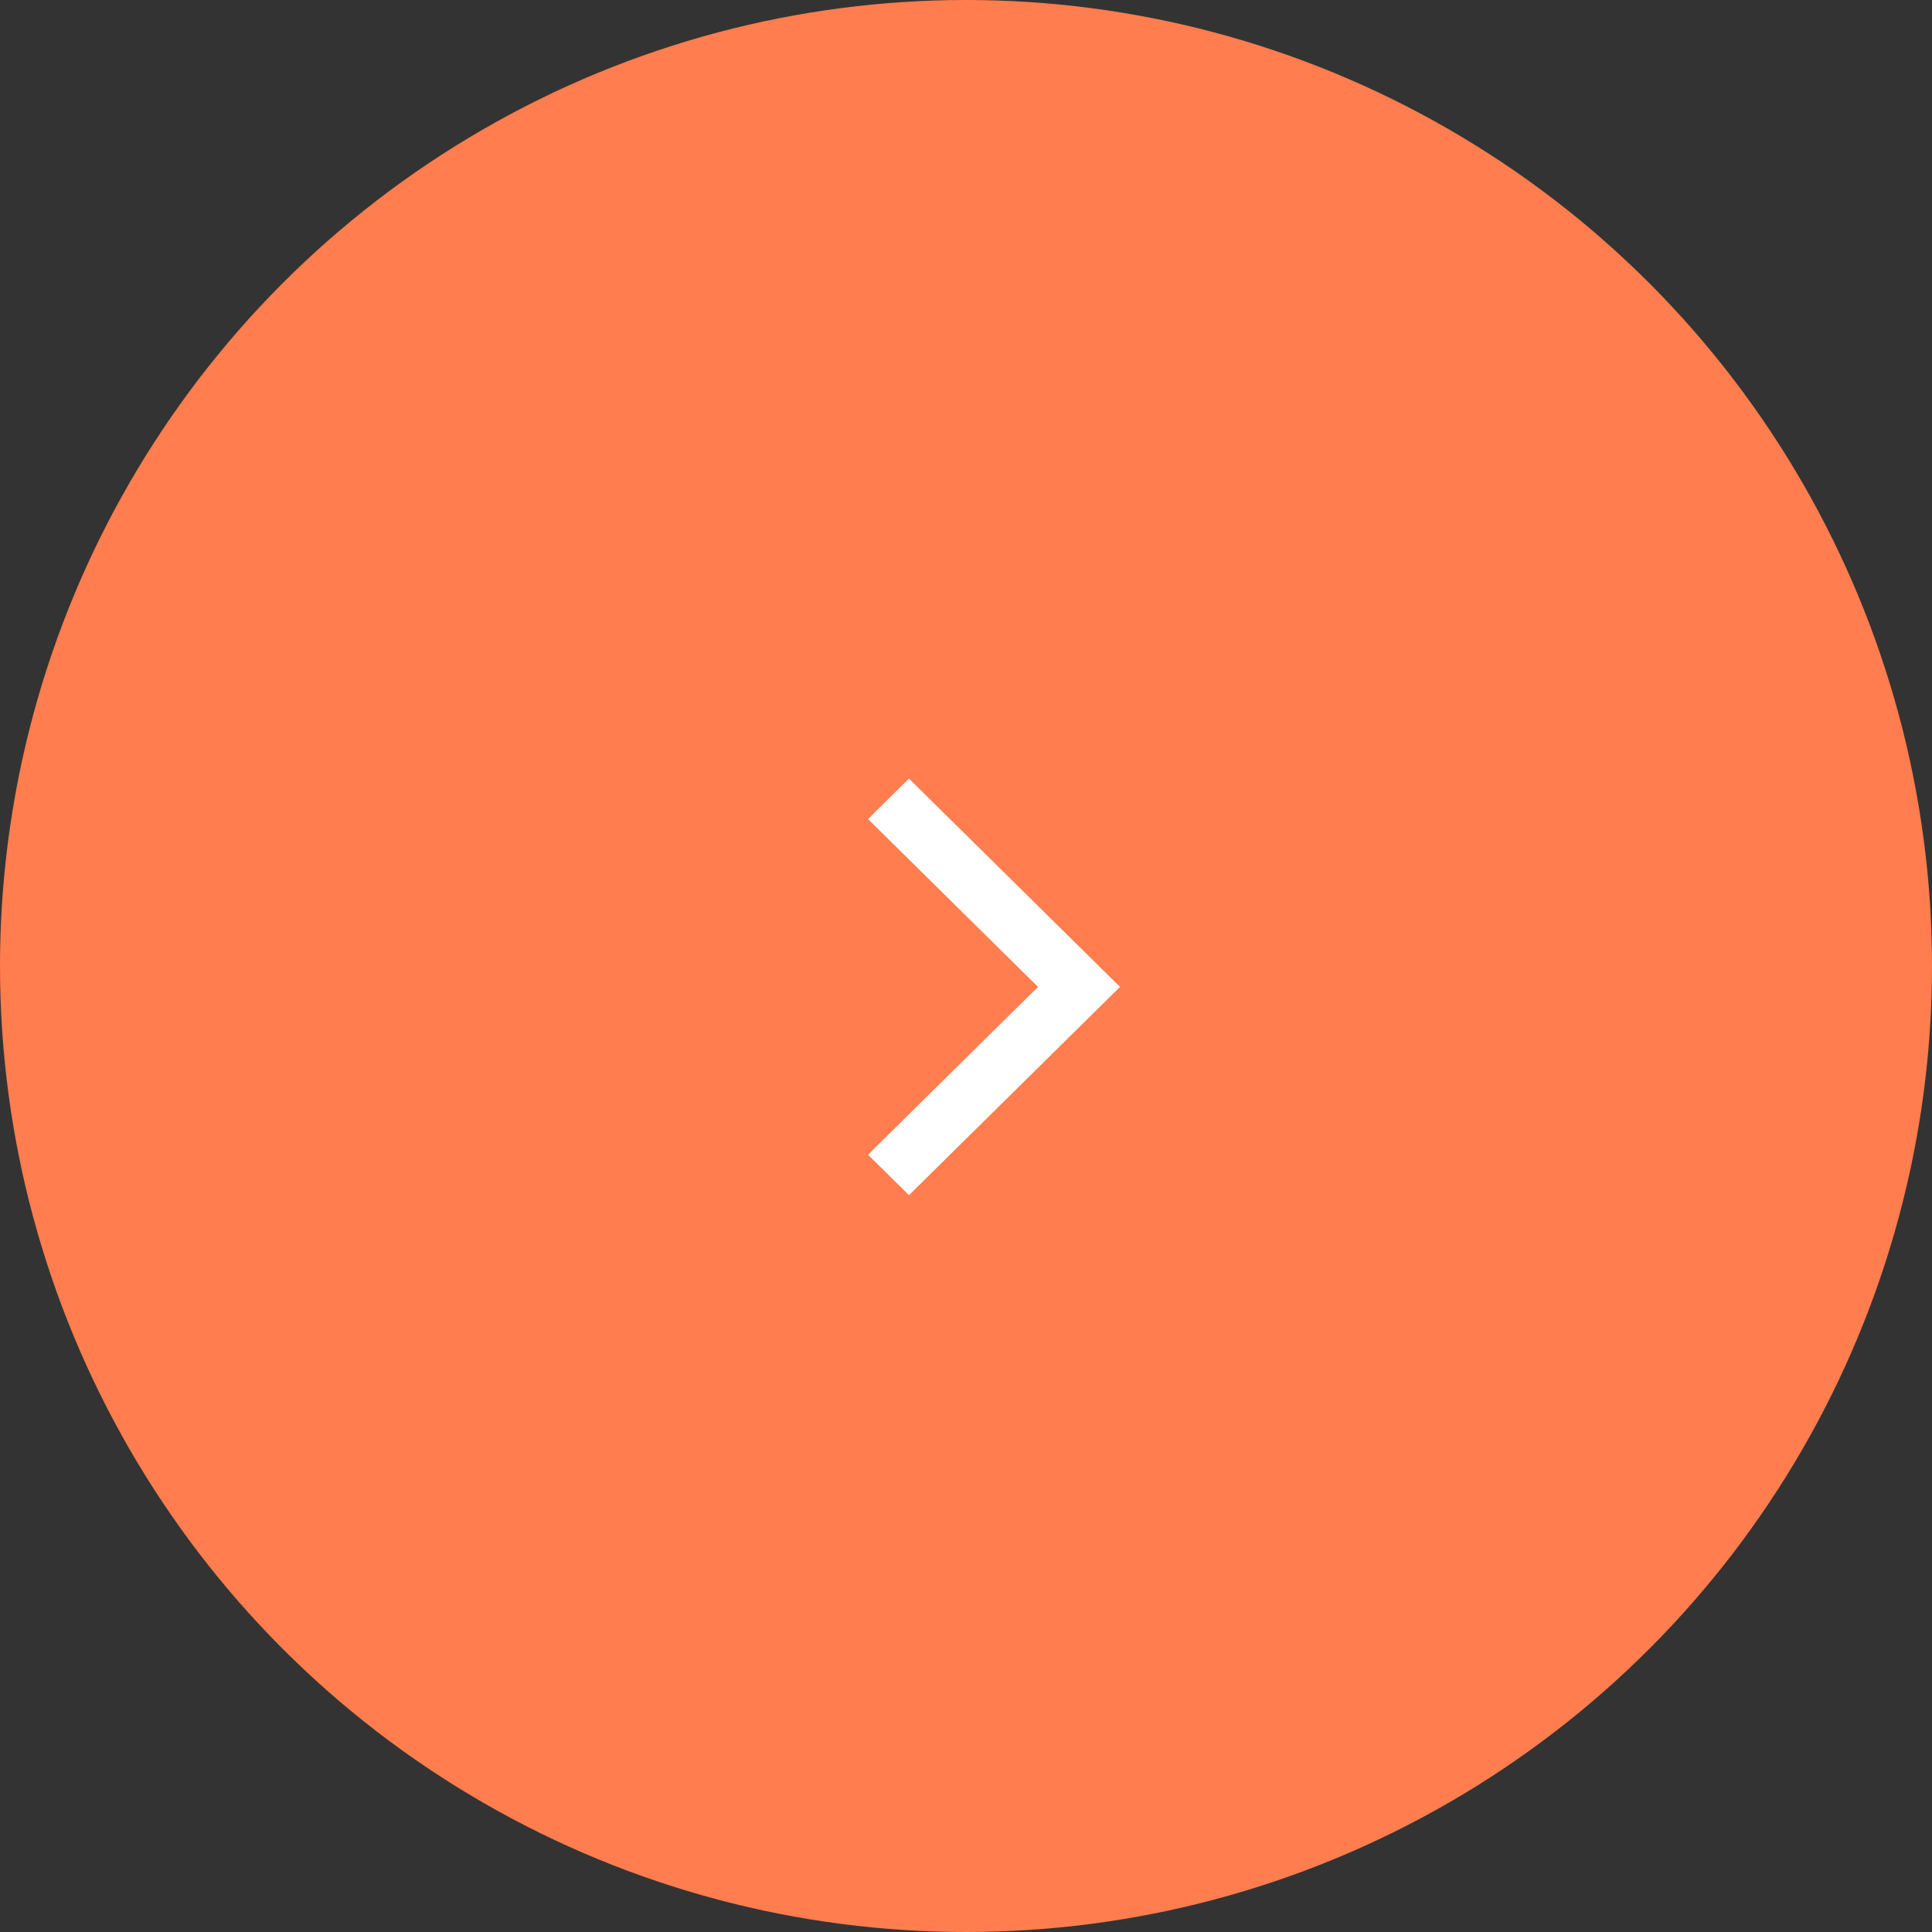 <svg width="69" height="69" viewBox="0 0 69 69" fill="none" xmlns="http://www.w3.org/2000/svg">
<rect x="0" y="0" width="69" height="69" fill="#333333" stroke="none"/>
<circle cx="34.5" cy="34.5" r="34.5" transform="matrix(-1 0 0 1 69 0)" fill="#FF7D4E"/>
<path fill-rule="evenodd" clip-rule="evenodd" d="M32.464 42.685L31 41.24L37.072 35.246L31 29.252L32.464 27.807L40 35.246L32.464 42.685Z" fill="white"/>
</svg>
